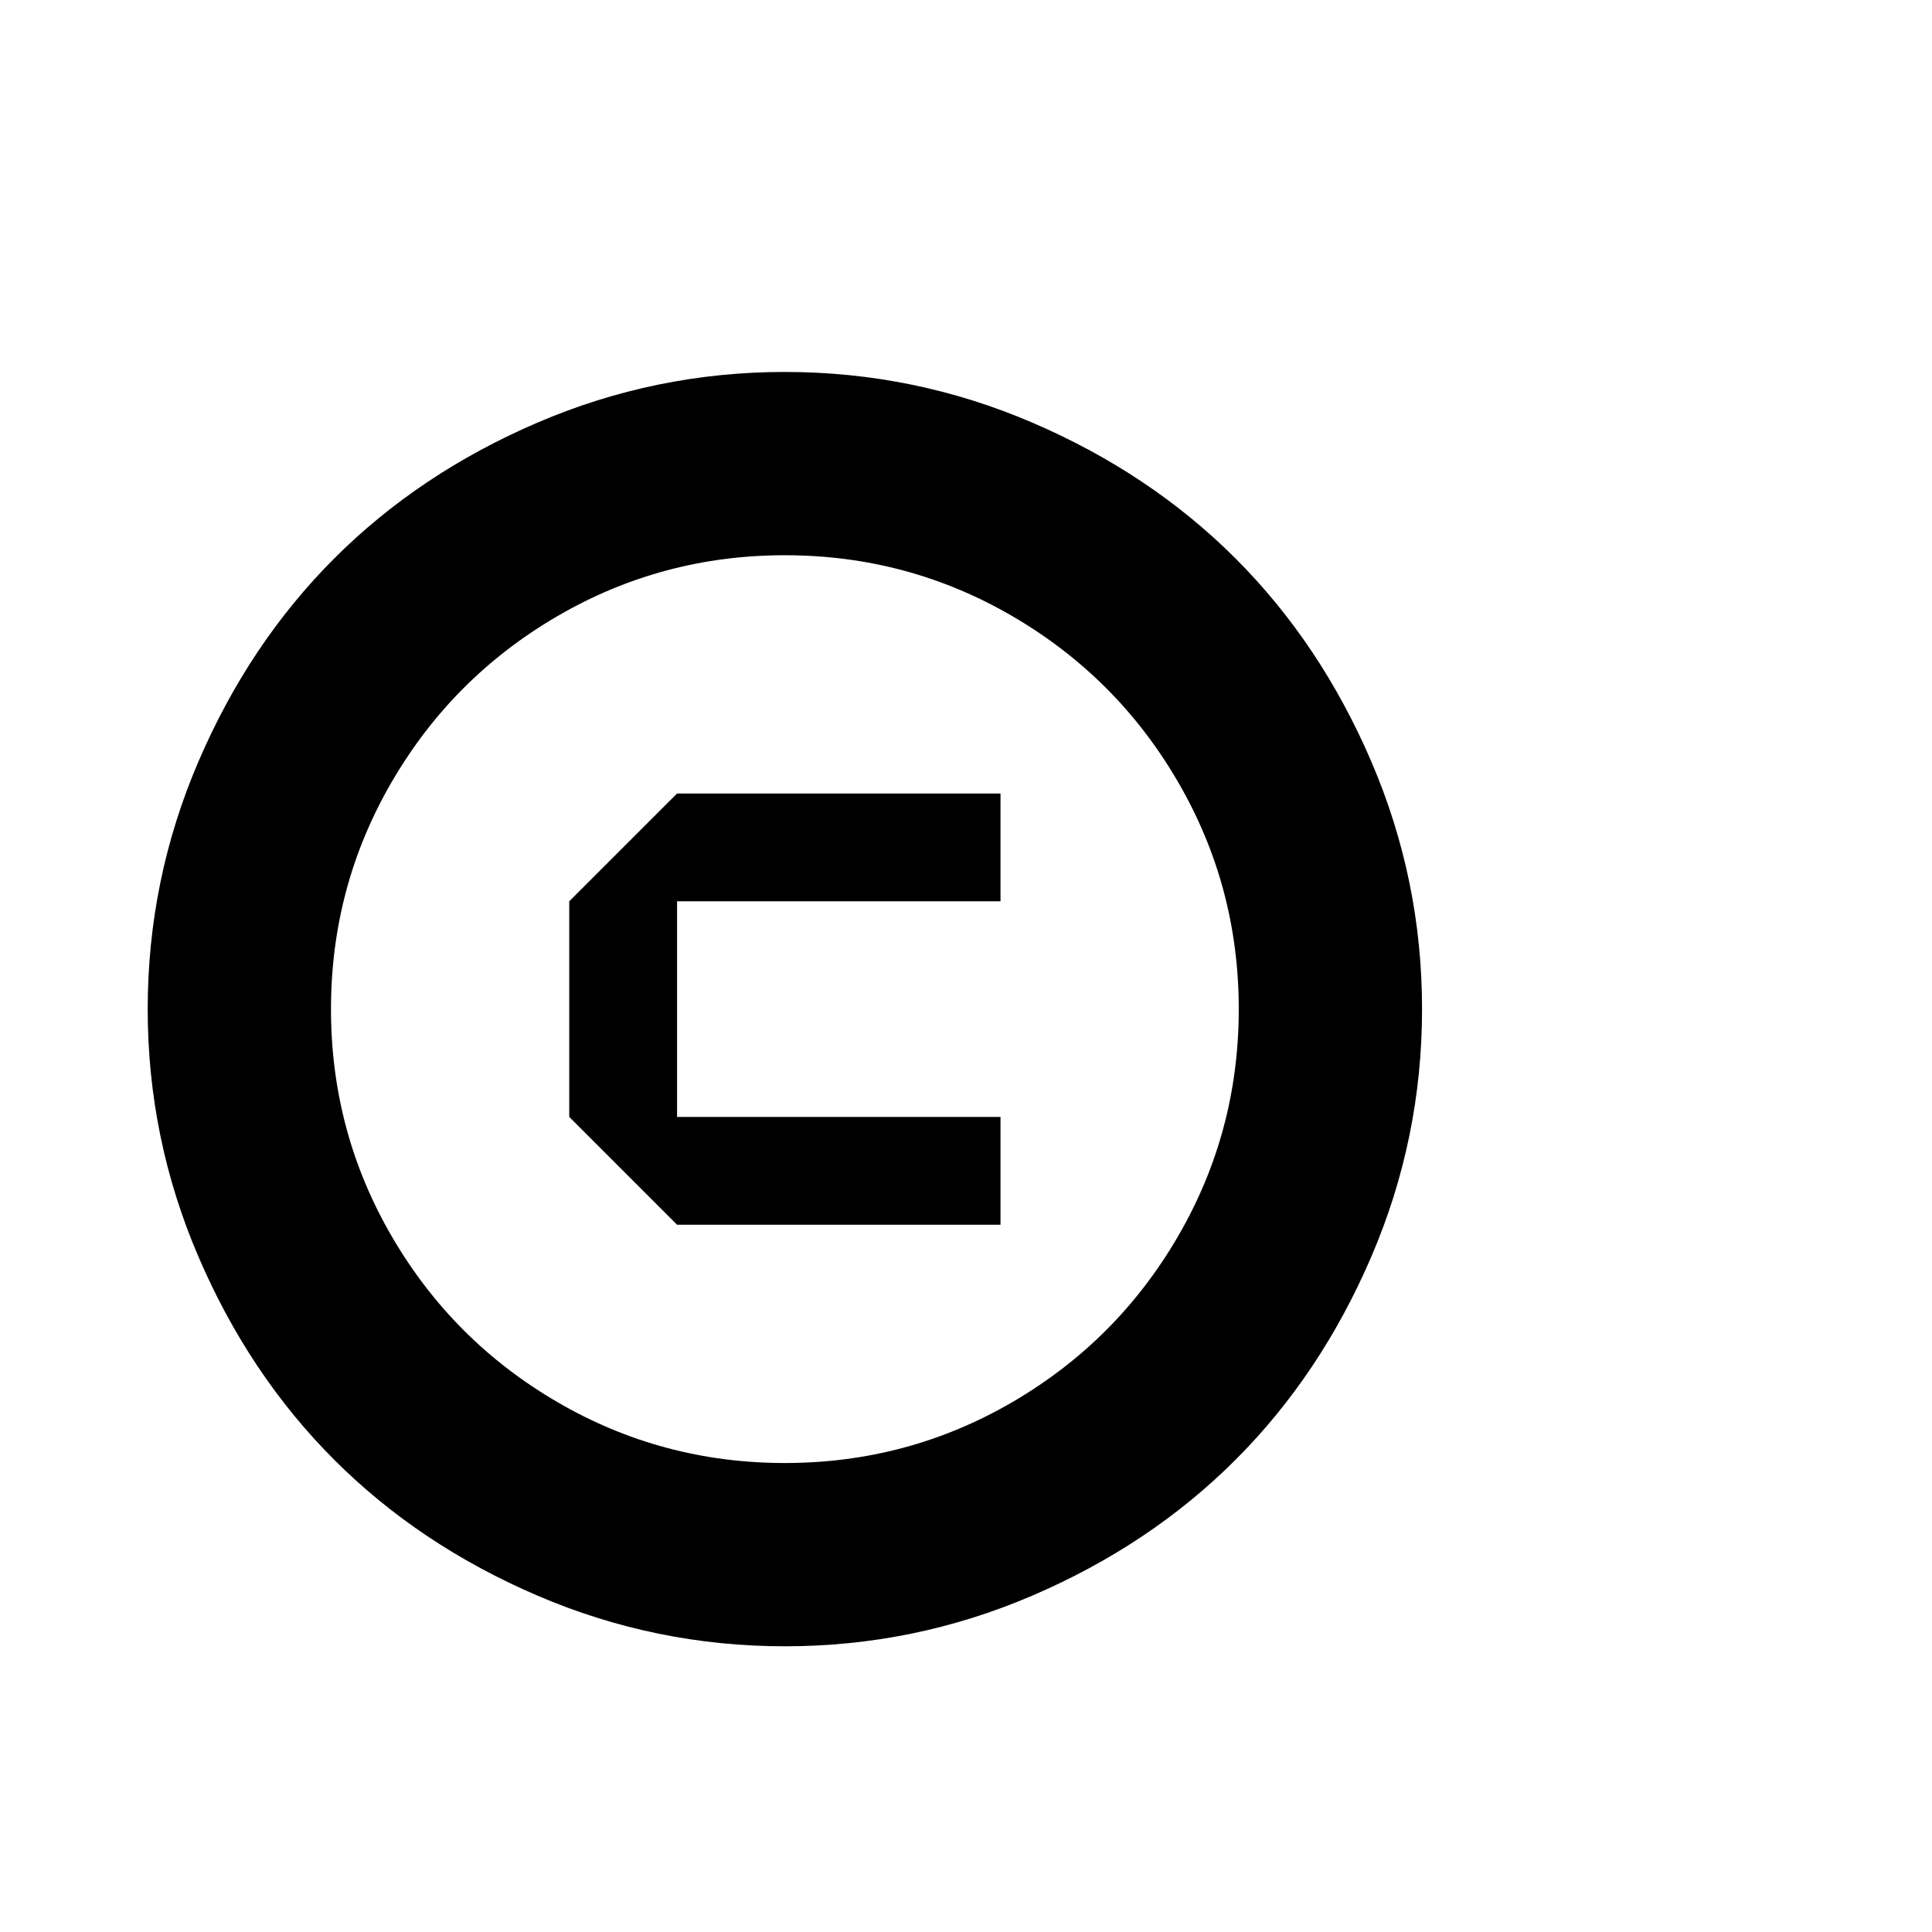 <svg viewBox="0 0 1792 1792" xmlns="http://www.w3.org/2000/svg"><path d="M728 345q120 0 229.5 47T1146 518t126 188.5 47 229.5-47 229.5-126 188.5-188.5 126-229.5 47-229.5-47T310 1354t-126-188.5T137 936t47-229.5T310 518t188.5-126T728 345zm0 170q-114 0-211 56.5T363.5 725 307 936t56.5 211T517 1300.5t211 56.5 211-56.5 153.5-153.5 56.5-211-56.5-211T939 571.5 728 515zm200 321H628v200h300v100H628l-100-100V836l100-100h300v100z"/></svg>